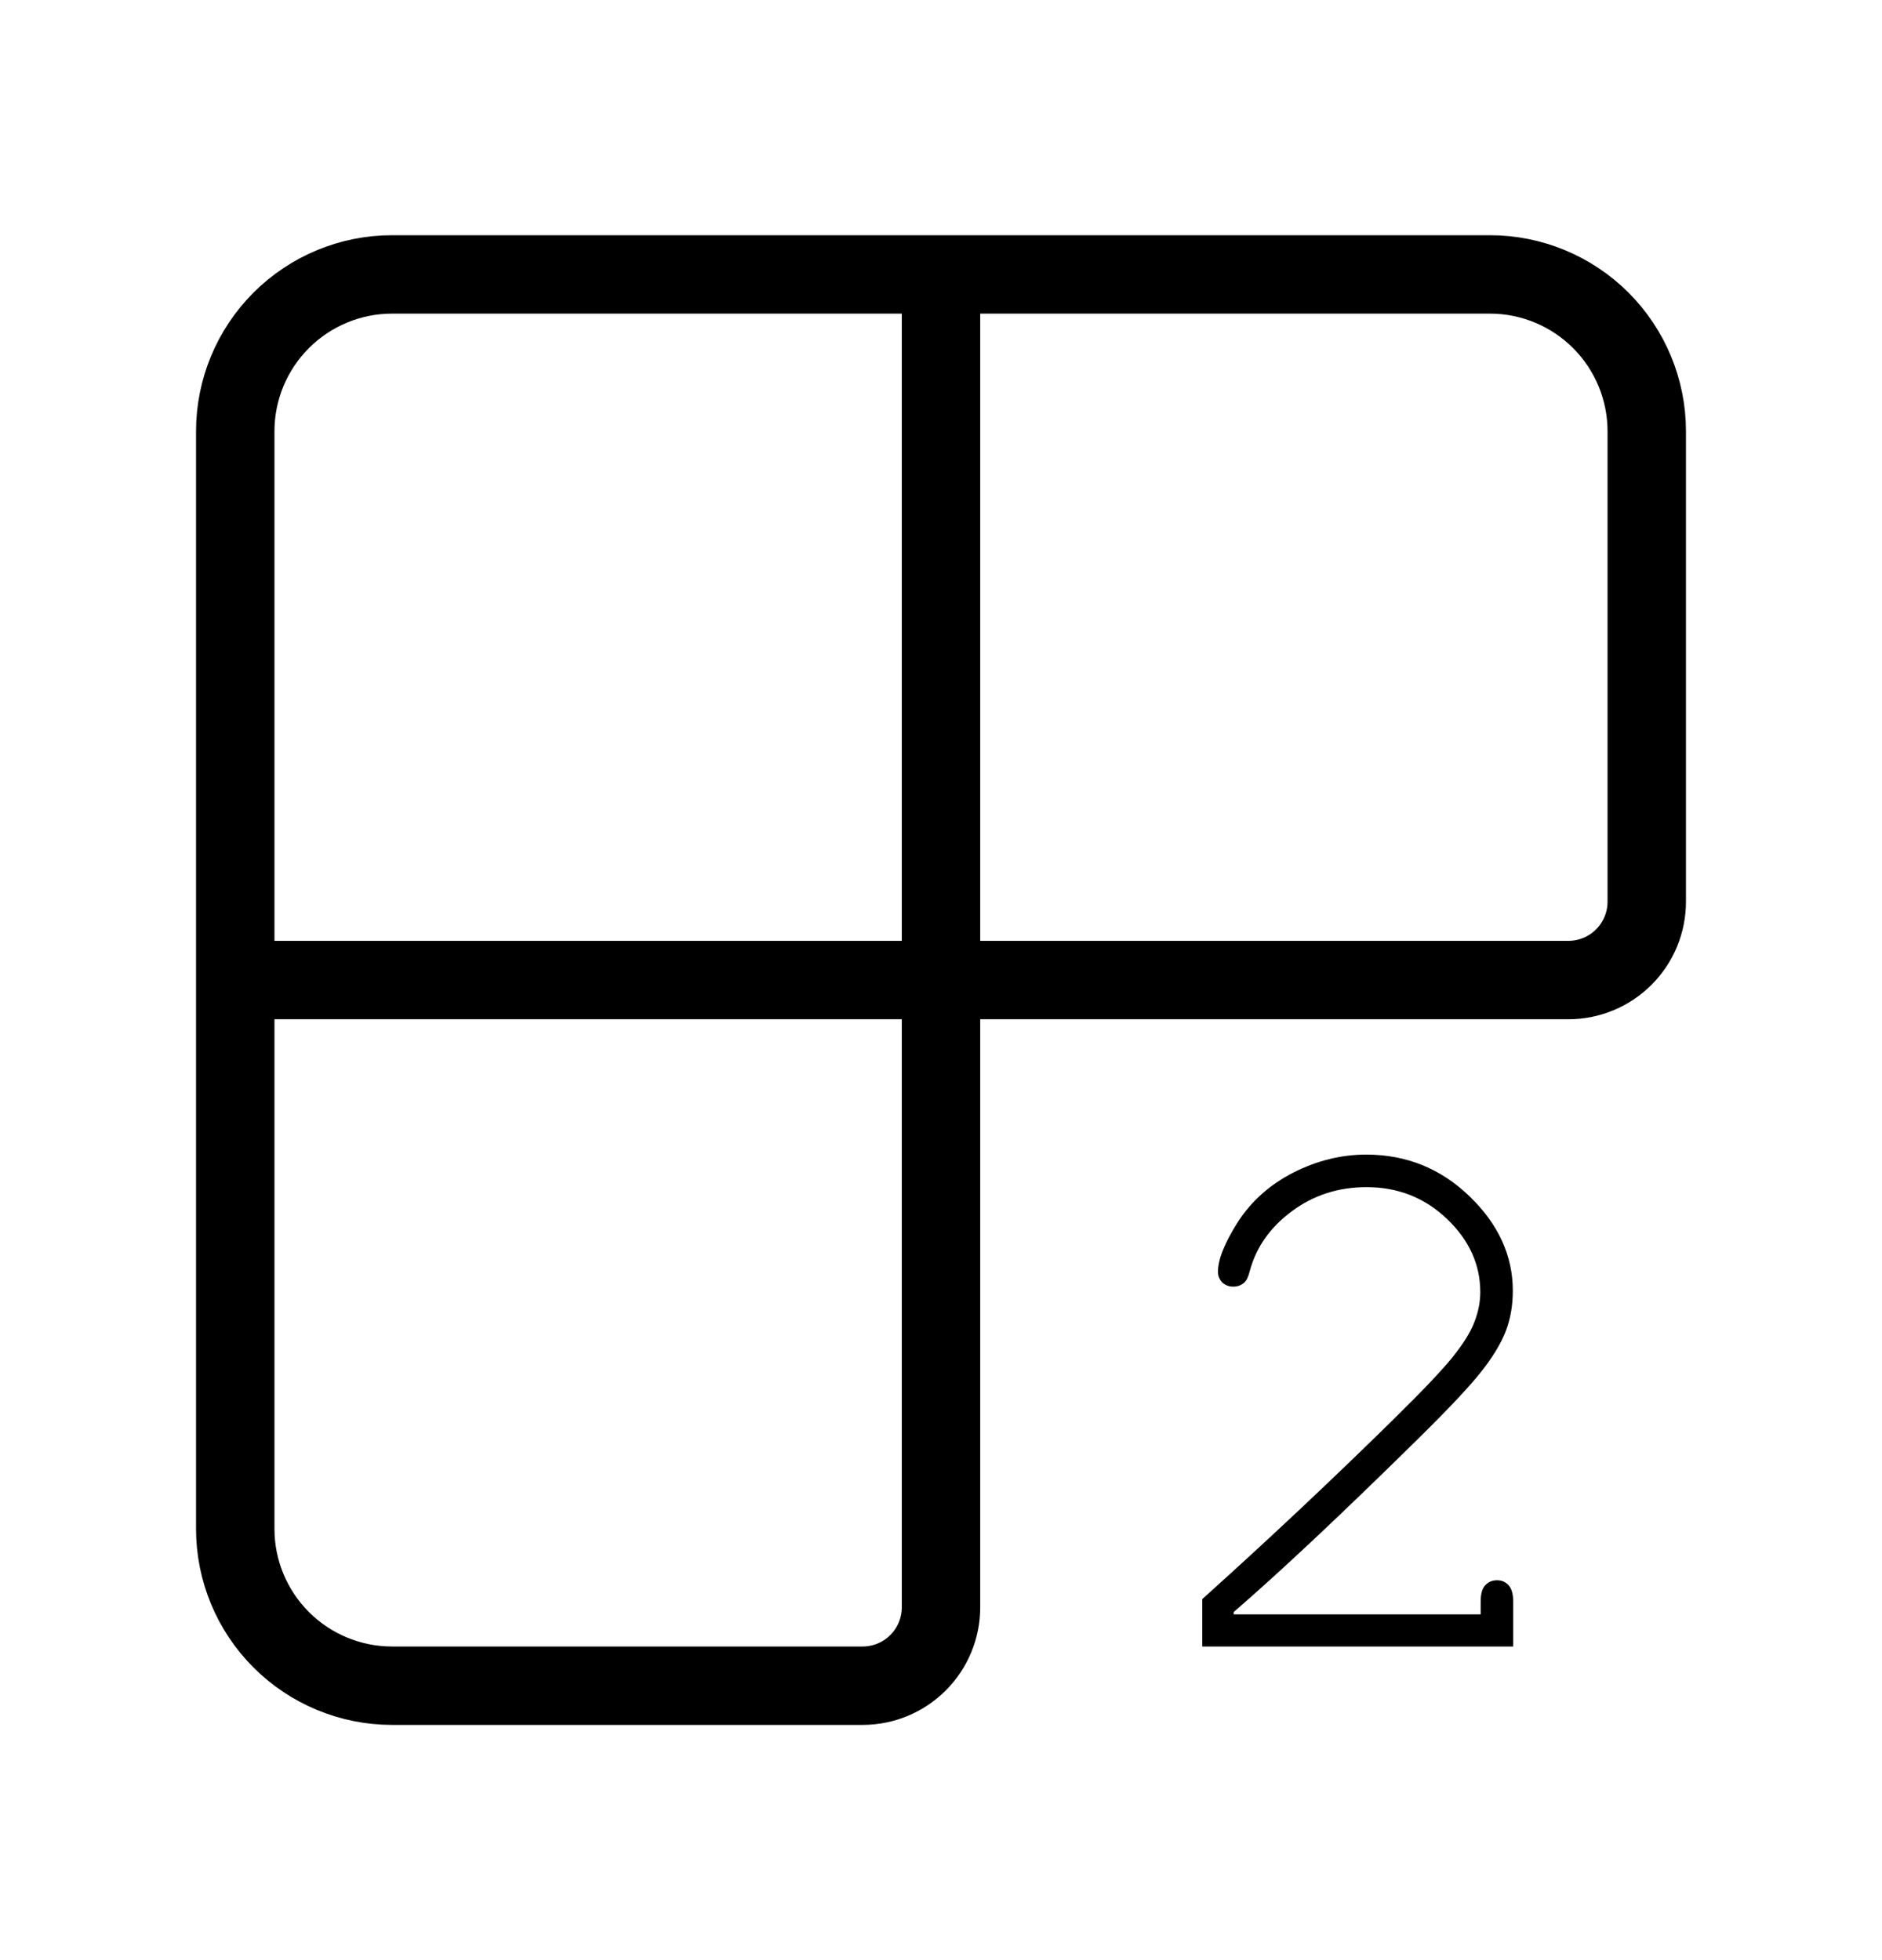 <svg width="24" height="25" viewBox="0 0 24 25" fill="none" xmlns="http://www.w3.org/2000/svg">
<path d="M12 3.5V20.5C12 20.765 11.895 21.02 11.707 21.207C11.52 21.395 11.265 21.5 11 21.5H5C4.47 21.5 3.961 21.289 3.586 20.914C3.211 20.539 3 20.03 3 19.5V5.5C3 4.97 3.211 4.461 3.586 4.086C3.961 3.711 4.47 3.5 5 3.5H19C19.53 3.5 20.039 3.711 20.414 4.086C20.789 4.461 21 4.97 21 5.5V11.5C21 11.765 20.895 12.02 20.707 12.207C20.52 12.395 20.265 12.5 20 12.5H3" stroke="black" stroke-linecap="round" stroke-linejoin="round"/>
<path d="M15.732 20.59H18.882V20.429C18.882 20.331 18.901 20.261 18.94 20.219C18.98 20.176 19.03 20.155 19.092 20.155C19.15 20.155 19.199 20.176 19.238 20.219C19.277 20.261 19.297 20.331 19.297 20.429V21H15.332V20.395C16.165 19.646 16.976 18.884 17.764 18.109C18.131 17.748 18.384 17.483 18.52 17.314C18.657 17.144 18.75 16.996 18.799 16.869C18.851 16.739 18.877 16.609 18.877 16.479C18.877 16.127 18.735 15.816 18.452 15.546C18.169 15.276 17.827 15.141 17.427 15.141C17.069 15.141 16.751 15.243 16.475 15.448C16.198 15.653 16.019 15.907 15.938 16.21C15.918 16.288 15.894 16.338 15.864 16.361C15.825 16.394 15.78 16.41 15.727 16.41C15.672 16.41 15.625 16.392 15.586 16.356C15.55 16.317 15.532 16.272 15.532 16.22C15.532 16.064 15.617 15.852 15.786 15.585C15.959 15.318 16.195 15.108 16.494 14.955C16.797 14.802 17.106 14.726 17.422 14.726C17.933 14.726 18.372 14.903 18.74 15.258C19.108 15.613 19.292 16.015 19.292 16.464C19.292 16.653 19.261 16.827 19.199 16.986C19.137 17.143 19.032 17.315 18.882 17.504C18.735 17.689 18.47 17.971 18.086 18.349C17.122 19.299 16.338 20.037 15.732 20.561V20.59Z" fill="black"/>
</svg>

